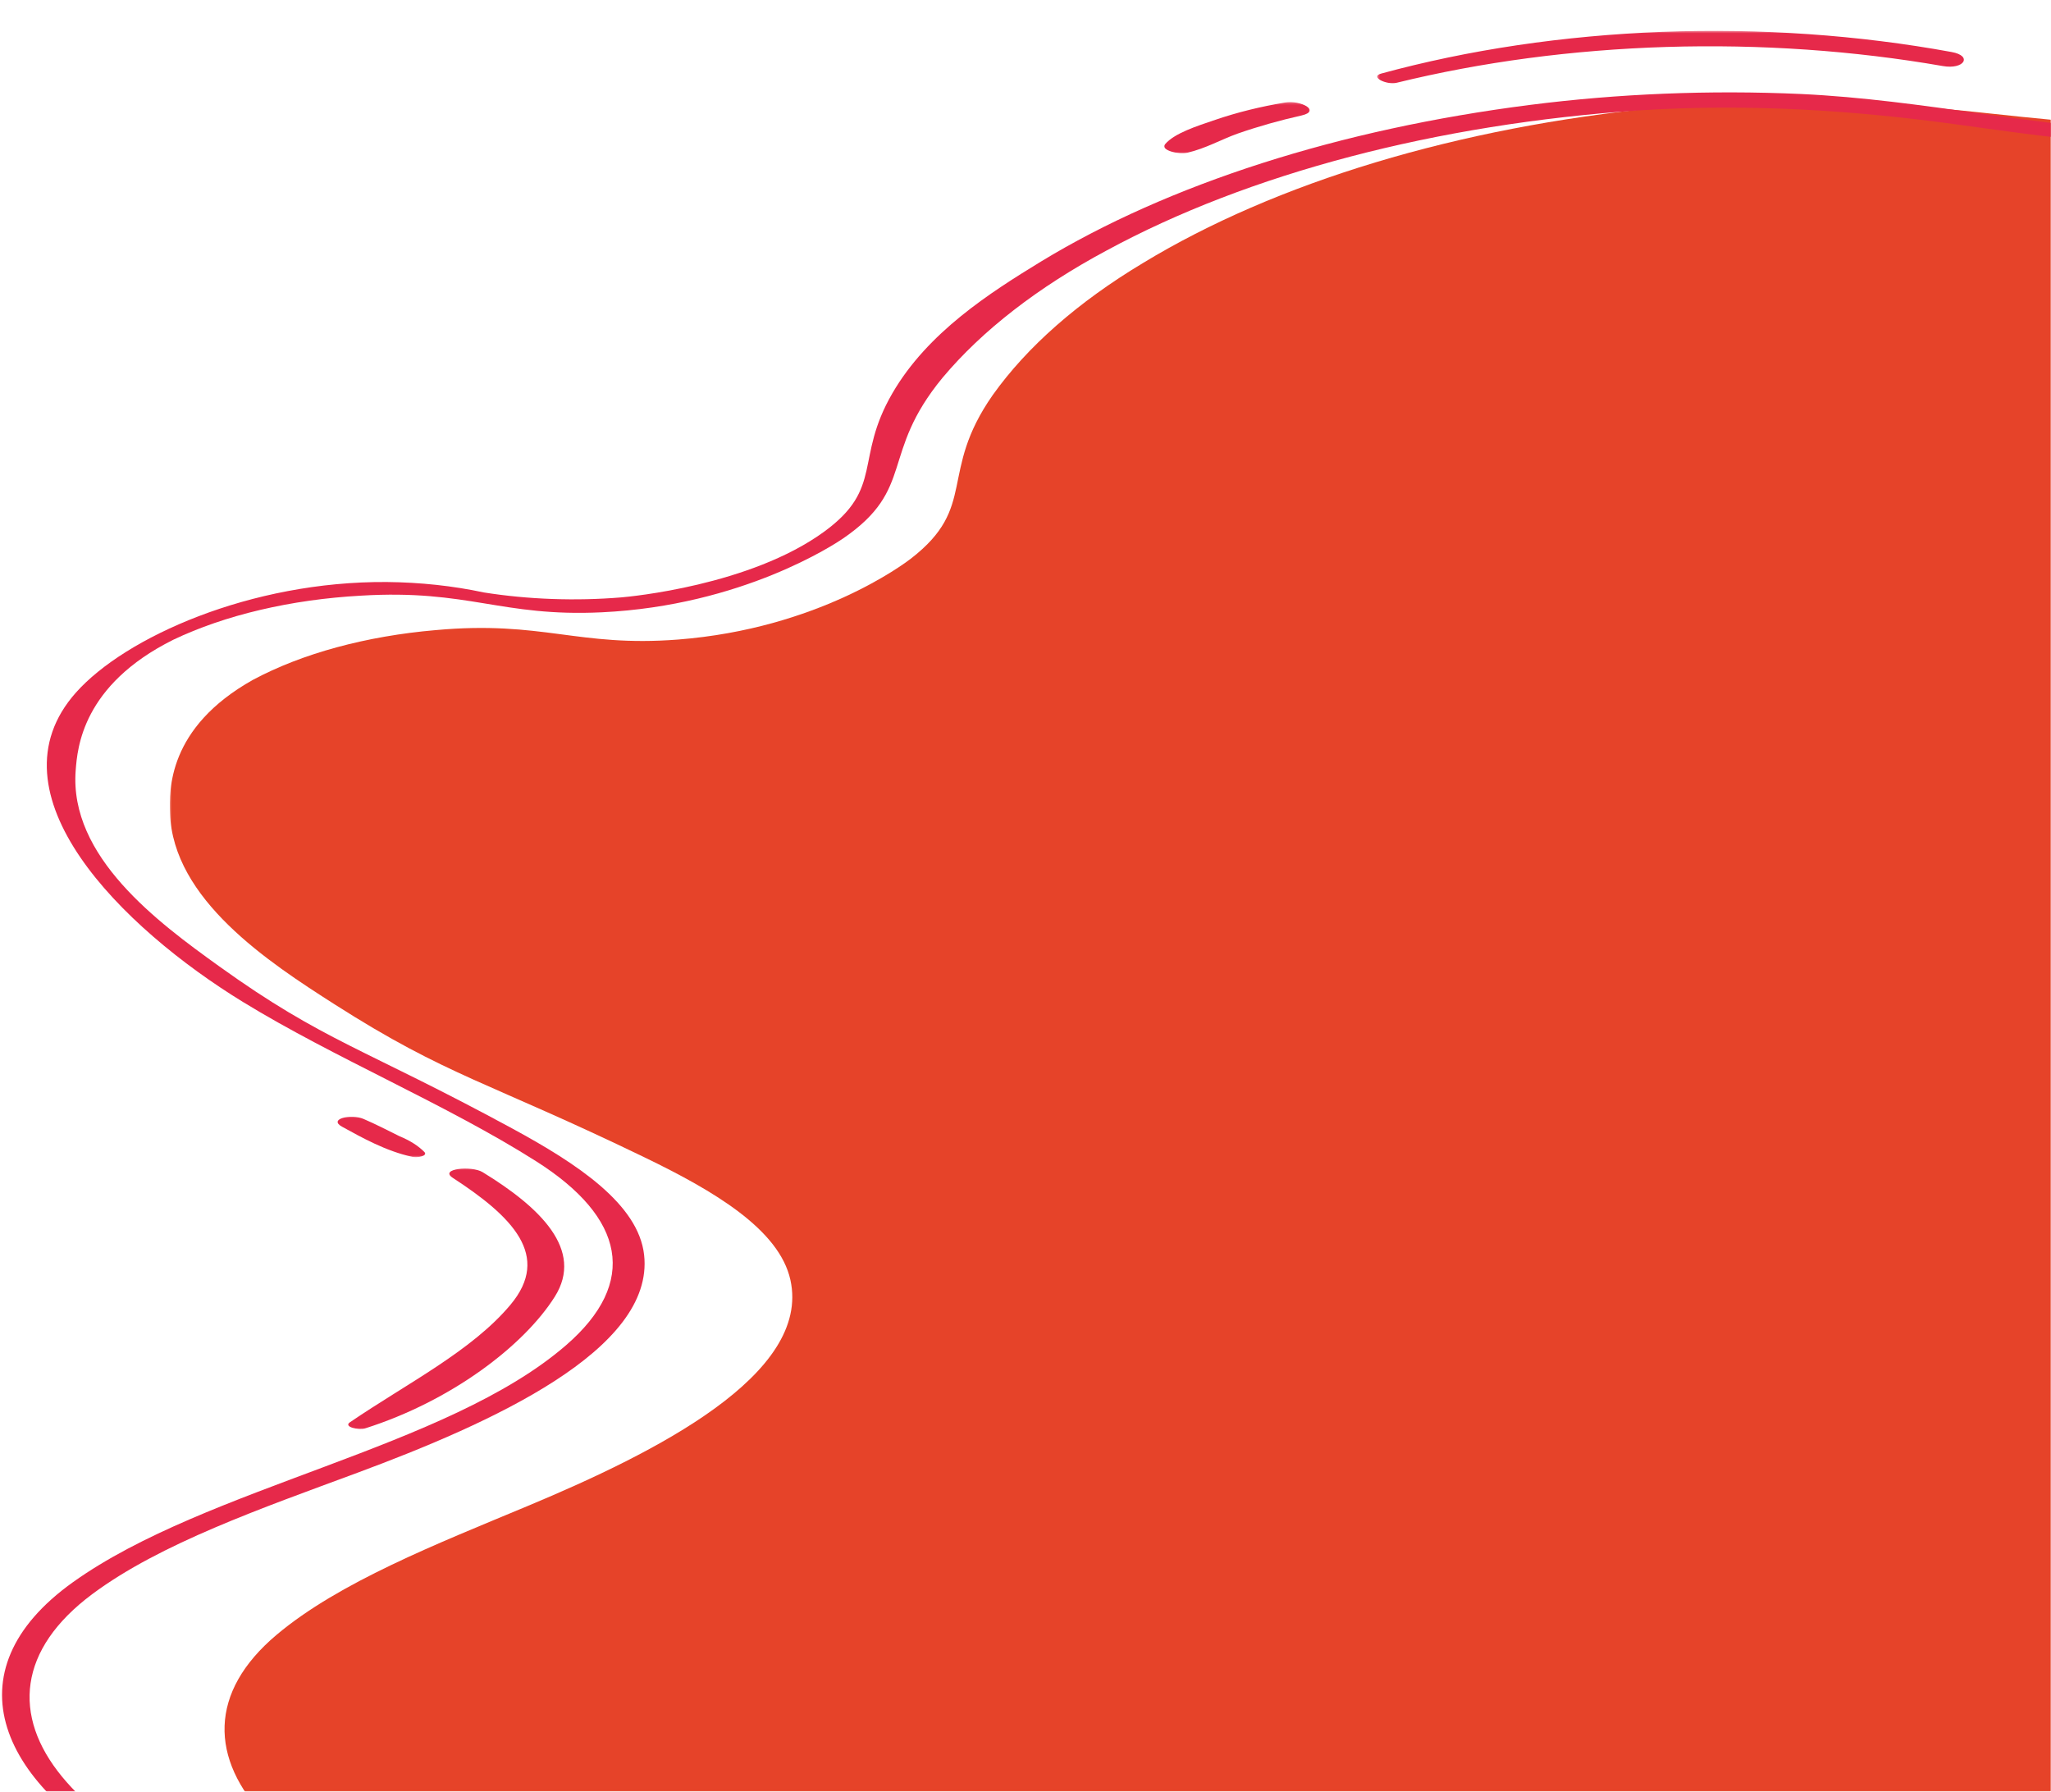 <svg width="830" height="725" viewBox="0 0 830 725" fill="none" xmlns="http://www.w3.org/2000/svg">
<mask id="mask0_38_2" style="mask-type:luminance" maskUnits="userSpaceOnUse" x="68" y="0" width="762" height="725">
<path d="M68.546 0H830V725H68.546V0Z" fill="white"/>
</mask>
<g mask="url(#mask0_38_2)">
<mask id="mask1_38_2" style="mask-type:luminance" maskUnits="userSpaceOnUse" x="-437" y="-176" width="2390" height="1228">
<path d="M-436.345 465.858L981.742 -175.242L1952.16 409.966L534.076 1051.07L-436.345 465.858Z" fill="white"/>
</mask>
<g mask="url(#mask1_38_2)">
<mask id="mask2_38_2" style="mask-type:luminance" maskUnits="userSpaceOnUse" x="-437" y="-176" width="2390" height="1228">
<path d="M-436.345 465.858L981.742 -175.242L1952.16 409.966L534.076 1051.07L-436.345 465.858Z" fill="white"/>
</mask>
<g mask="url(#mask2_38_2)">
<path d="M1331.21 104.345C1317.05 204.404 1208.59 288.863 1085.25 361.979C1031.23 394.001 972.283 428.883 955.246 471.937C938.855 513.341 971.917 550.889 1012.79 585.351C1061.29 626.254 1115.59 665.463 1116.46 715.612C1117.3 763.249 1069.23 809.006 980.374 825.169C937.306 833.004 888.371 832.797 847.602 821.467C803.323 809.158 773.206 787.038 738.997 768.605C686.977 740.576 625.509 727.246 552.342 739.455C479.471 751.615 419.633 779.145 345.686 789.974C254.567 803.316 150.375 780.242 107.79 735.72C84.733 711.612 84.413 684.675 111.887 661.521C137.132 640.247 176.661 624.755 213.565 609.352C265.428 587.7 328.316 556.092 319.859 517.873C315.324 497.403 288.816 481.842 261.016 468.387C197.308 437.554 181.341 435.681 135.467 406.419C108.663 389.323 69.902 363.897 68.796 328.945C68.511 319.909 67.702 294.452 102.434 275.04C107.376 272.399 112.685 269.977 118.36 267.773C124.041 265.573 130.013 263.618 136.288 261.913C142.557 260.208 149.047 258.774 155.759 257.607C162.47 256.44 169.31 255.558 176.289 254.96C219.648 251.011 233.81 261.929 274.363 258.78C330.982 254.379 365.756 228.25 368.649 226.013C395.849 204.945 379.609 191.524 401.711 159.888C408.678 150.101 417.27 140.719 427.48 131.741C437.695 122.766 449.36 114.338 462.486 106.46C469.162 102.403 476.153 98.5 483.458 94.753C490.763 91.002 498.36 87.422 506.247 84.009C514.128 80.593 522.277 77.359 530.682 74.305C539.094 71.25 547.732 68.384 556.603 65.709C565.473 63.035 574.542 60.561 583.815 58.288C593.087 56.011 602.523 53.944 612.133 52.087C621.737 50.227 631.476 48.583 641.342 47.155C651.214 45.726 661.185 44.517 671.249 43.526C715.359 39.398 758.229 40.848 801.92 45.556C845.553 50.261 887.76 54.604 932.126 49.705C1018.33 40.182 1088.29 7.62 1176.52 1.529C1226.44 -1.915 1279.42 4.182 1308.1 27.636C1335.23 49.829 1334.8 79.022 1331.21 104.345Z" fill="#E64329"/>
</g>
</g>
</g>
<mask id="mask3_38_2" style="mask-type:luminance" maskUnits="userSpaceOnUse" x="0" y="11" width="830" height="714">
<path d="M0 11.671H830V725H0V11.671Z" fill="white"/>
</mask>
<g mask="url(#mask3_38_2)">
<mask id="mask4_38_2" style="mask-type:luminance" maskUnits="userSpaceOnUse" x="-437" y="-176" width="2390" height="1228">
<path d="M-436.345 465.858L981.743 -175.242L1952.16 409.966L534.076 1051.07L-436.345 465.858Z" fill="white"/>
</mask>
<g mask="url(#mask4_38_2)">
<mask id="mask5_38_2" style="mask-type:luminance" maskUnits="userSpaceOnUse" x="-437" y="-176" width="2390" height="1228">
<path d="M-436.345 465.858L981.743 -175.242L1952.16 409.966L534.076 1051.07L-436.345 465.858Z" fill="white"/>
</mask>
<g mask="url(#mask5_38_2)">
<path d="M1153.04 12.698C1056.95 19.257 974.449 57.312 875.041 53.582C825.169 51.713 778.608 40.365 728.718 38.027C710.348 37.207 691.966 37.167 673.583 37.909C655.201 38.653 637.052 40.167 619.136 42.45C609.584 43.665 600.131 45.075 590.788 46.674C581.44 48.273 572.232 50.06 563.151 52.035C554.071 54.008 545.153 56.163 536.399 58.5C527.638 60.837 519.07 63.348 510.688 66.031C502.306 68.718 494.134 71.569 486.177 74.584C478.22 77.602 470.496 80.775 463.01 84.106C455.524 87.437 448.301 90.914 441.333 94.54C434.366 98.163 427.684 101.922 421.275 105.819C400.617 118.447 375.43 134.488 361.129 159.125C345.663 185.758 357.828 197.435 333.468 215.169C303.555 236.942 254.864 241.428 251.366 241.723C242.087 242.483 232.757 242.693 223.385 242.358C214.014 242.021 204.828 241.143 195.835 239.726C183.245 237.043 170.154 235.632 156.562 235.499C101.369 235.091 50.612 257.877 30.728 280.237C-5.658 321.155 49.355 375.409 98.325 405.425C135.351 428.119 180.689 446.875 216.93 469.855C252.99 492.716 258.391 518.933 229.055 544.326C180.748 586.144 83.86 601.416 29.552 640.173C-21.351 676.496 -0.128 723.182 58.185 753.469C61.561 755.219 65.042 756.915 68.621 758.55C72.207 760.186 75.886 761.763 79.658 763.276C83.436 764.79 87.295 766.24 91.247 767.623C95.199 769.009 99.233 770.328 103.343 771.577C107.458 772.829 111.643 774.008 115.898 775.121C120.159 776.233 124.478 777.272 128.861 778.239C133.244 779.208 137.685 780.102 142.179 780.923C146.673 781.74 151.207 782.485 155.794 783.153C160.375 783.822 164.997 784.415 169.653 784.928C174.31 785.445 178.99 785.883 183.699 786.241C188.414 786.6 193.14 786.88 197.884 787.083C202.628 787.284 207.378 787.405 212.133 787.451C216.895 787.493 221.65 787.457 226.406 787.342C231.162 787.229 235.906 787.035 240.632 786.761C245.364 786.487 250.073 786.138 254.759 785.706C259.451 785.278 264.107 784.77 268.735 784.187C347.554 773.908 414.377 744.685 495.339 738.409C613.804 729.224 654.177 793.782 732.915 824.95C792.421 848.507 873.452 847.772 937.283 829.165C1010.97 807.687 1047.23 764.137 1046.58 721.261C1045.85 673.615 997.383 634.292 955.322 593.833C931.526 570.948 909.431 546.606 905.129 520.295C900.99 494.981 915.059 470.375 939.425 448.662C986.923 406.337 1062.54 375.066 1124.12 338.716C1188.25 300.859 1243.85 258.515 1281.94 211.905C1316.82 169.227 1345.79 115.629 1327.83 69.022C1310.6 24.329 1233.67 7.191 1153.04 12.698ZM1315.51 125.015C1290.45 224.493 1172.95 305.588 1041.83 374.914C984.397 405.279 921.747 438.35 900.03 480.824C879.151 521.675 908.063 560.143 945.106 595.766C989.065 638.046 1038.99 678.806 1034.4 728.896C1030.04 776.485 977.051 820.737 886.572 834.229C842.718 840.769 793.888 839.107 754.423 826.582C711.553 812.978 683.898 789.995 651.761 770.577C602.884 741.044 542.965 725.908 468.586 735.92C394.505 745.889 331.763 771.595 256.756 780.205C164.327 790.815 62.824 764.681 25.163 718.961C4.773 694.209 7.398 667.308 37.358 645.006C64.885 624.518 106.038 610.23 144.56 595.946C198.705 575.874 264.94 546.186 260.661 507.779C258.374 487.209 233.601 470.882 207.32 456.625C147.08 423.946 131.347 421.6 88.738 391.022C63.843 373.154 27.922 346.618 30.629 311.691C31.328 302.661 33.301 277.222 70.094 258.874C75.316 256.382 80.88 254.123 86.788 252.093C92.696 250.066 98.878 248.291 105.328 246.778C111.771 245.261 118.413 244.021 125.235 243.054C132.062 242.088 138.989 241.413 146.021 241.021C189.741 238.371 202.692 249.692 243.519 247.753C300.528 245.048 338.096 219.995 341.227 217.847C370.68 197.623 355.936 183.74 381.455 152.812C389.476 143.247 399.08 134.139 410.25 125.48C421.426 116.821 433.993 108.755 447.957 101.281C455.065 97.43 462.469 93.74 470.175 90.215C477.876 86.689 485.851 83.34 494.099 80.167C502.341 76.991 510.828 74.006 519.559 71.204C528.285 68.405 537.225 65.803 546.37 63.396C555.52 60.989 564.845 58.789 574.35 56.795C583.856 54.801 593.501 53.017 603.297 51.449C613.088 49.877 622.989 48.525 633.001 47.394C643.013 46.261 653.094 45.349 663.251 44.659C707.74 41.851 750.383 44.574 793.486 50.577C836.537 56.57 878.202 62.162 923.034 58.588C1010.14 51.646 1083.54 21.22 1172.29 17.764C1222.5 15.81 1274.73 23.475 1300.8 47.744C1325.47 70.709 1321.85 99.84 1315.51 125.015Z" fill="#E6294A"/>
</g>
</g>
</g>
<mask id="mask6_38_2" style="mask-type:luminance" maskUnits="userSpaceOnUse" x="140" y="472" width="90" height="107">
<path d="M140.072 472.281H229.48V578.874H140.072V472.281Z" fill="white"/>
</mask>
<g mask="url(#mask6_38_2)">
<mask id="mask7_38_2" style="mask-type:luminance" maskUnits="userSpaceOnUse" x="-437" y="-176" width="2390" height="1228">
<path d="M-436.345 465.858L981.743 -175.242L1952.16 409.966L534.076 1051.07L-436.345 465.858Z" fill="white"/>
</mask>
<g mask="url(#mask7_38_2)">
<mask id="mask8_38_2" style="mask-type:luminance" maskUnits="userSpaceOnUse" x="-437" y="-176" width="2390" height="1228">
<path d="M-436.345 465.858L981.743 -175.242L1952.16 409.966L534.076 1051.07L-436.345 465.858Z" fill="white"/>
</mask>
<g mask="url(#mask8_38_2)">
<path d="M147.854 577.929C182.436 566.921 211.883 544.685 224.509 524.681C236.464 505.728 218.577 488.522 195.311 474.289C190.829 471.545 177.558 472.891 183.222 476.578C207.349 492.273 223.17 508.117 206.592 527.921C190.911 546.652 164.874 559.645 141.574 575.51C138.873 577.352 145.165 578.786 147.86 577.929H147.854Z" fill="#E6294A"/>
</g>
</g>
</g>
<mask id="mask9_38_2" style="mask-type:luminance" maskUnits="userSpaceOnUse" x="135" y="451" width="38" height="18">
<path d="M135.601 451.273H172.854V468.39H135.601V451.273Z" fill="white"/>
</mask>
<g mask="url(#mask9_38_2)">
<mask id="mask10_38_2" style="mask-type:luminance" maskUnits="userSpaceOnUse" x="-437" y="-176" width="2390" height="1228">
<path d="M-436.345 465.858L981.742 -175.242L1952.16 409.966L534.076 1051.07L-436.345 465.858Z" fill="white"/>
</mask>
<g mask="url(#mask10_38_2)">
<mask id="mask11_38_2" style="mask-type:luminance" maskUnits="userSpaceOnUse" x="-437" y="-176" width="2390" height="1228">
<path d="M-436.345 465.858L981.742 -175.242L1952.16 409.966L534.076 1051.07L-436.345 465.858Z" fill="white"/>
</mask>
<g mask="url(#mask11_38_2)">
<path d="M171.824 466.214C169.333 463.658 165.928 461.494 161.62 459.716C156.836 457.37 152.179 454.911 147.097 452.741C142.068 450.598 132.679 452.744 138.459 455.914C146.329 460.233 156.178 465.785 166.836 468.083C168.989 468.548 173.087 467.74 171.83 466.214H171.824Z" fill="#E6294A"/>
</g>
</g>
</g>
<mask id="mask12_38_2" style="mask-type:luminance" maskUnits="userSpaceOnUse" x="557" y="12" width="239" height="23">
<path d="M557.307 12.449H795.727V34.234H557.307V12.449Z" fill="white"/>
</mask>
<g mask="url(#mask12_38_2)">
<mask id="mask13_38_2" style="mask-type:luminance" maskUnits="userSpaceOnUse" x="-437" y="-176" width="2390" height="1228">
<path d="M-436.345 465.858L981.743 -175.242L1952.16 409.966L534.076 1051.07L-436.345 465.858Z" fill="white"/>
</mask>
<g mask="url(#mask13_38_2)">
<mask id="mask14_38_2" style="mask-type:luminance" maskUnits="userSpaceOnUse" x="-437" y="-176" width="2390" height="1228">
<path d="M-436.345 465.858L981.743 -175.242L1952.16 409.966L534.076 1051.07L-436.345 465.858Z" fill="white"/>
</mask>
<g mask="url(#mask14_38_2)">
<path d="M565.154 33.502C573.716 31.402 582.447 29.517 591.353 27.852C600.259 26.186 609.293 24.743 618.461 23.527C627.634 22.308 636.889 21.324 646.238 20.567C655.586 19.81 664.98 19.284 674.422 18.995C683.869 18.707 693.316 18.652 702.769 18.831C712.222 19.011 721.64 19.427 731.018 20.075C740.395 20.722 749.691 21.603 758.911 22.713C768.125 23.822 777.223 25.159 786.193 26.721C794.872 28.253 798.411 22.591 789.755 21.044C780.39 19.327 770.878 17.868 761.227 16.661C751.577 15.455 741.833 14.509 731.995 13.826C722.158 13.142 712.28 12.719 702.362 12.564C692.437 12.406 682.53 12.516 672.629 12.89C662.734 13.263 652.897 13.902 643.123 14.801C633.35 15.701 623.688 16.859 614.142 18.275C604.595 19.692 595.218 21.36 585.998 23.278C576.778 25.199 567.773 27.357 558.978 29.758C554.094 31.089 561.155 34.468 565.154 33.502Z" fill="#E6294A"/>
</g>
</g>
</g>
<mask id="mask15_38_2" style="mask-type:luminance" maskUnits="userSpaceOnUse" x="470" y="41" width="61" height="22">
<path d="M470.88 41.237H530.485V62.245H470.88V41.237Z" fill="white"/>
</mask>
<g mask="url(#mask15_38_2)">
<mask id="mask16_38_2" style="mask-type:luminance" maskUnits="userSpaceOnUse" x="-437" y="-176" width="2390" height="1228">
<path d="M-436.345 465.858L981.743 -175.242L1952.16 409.966L534.076 1051.07L-436.345 465.858Z" fill="white"/>
</mask>
<g mask="url(#mask16_38_2)">
<mask id="mask17_38_2" style="mask-type:luminance" maskUnits="userSpaceOnUse" x="-437" y="-176" width="2390" height="1228">
<path d="M-436.345 465.858L981.743 -175.242L1952.16 409.966L534.076 1051.07L-436.345 465.858Z" fill="white"/>
</mask>
<g mask="url(#mask17_38_2)">
<path d="M520.083 41.474C510.083 43.133 500.688 45.461 491.904 48.455C484.233 51.048 475.21 53.917 471.462 58.385C469.471 60.752 476.98 62.639 480.467 61.81C488.133 59.989 493.825 56.585 500.77 54.084C509.012 51.209 517.691 48.747 526.794 46.702C534.664 44.86 526.364 40.438 520.083 41.474Z" fill="#E6294A"/>
</g>
</g>
</g>
</svg>
